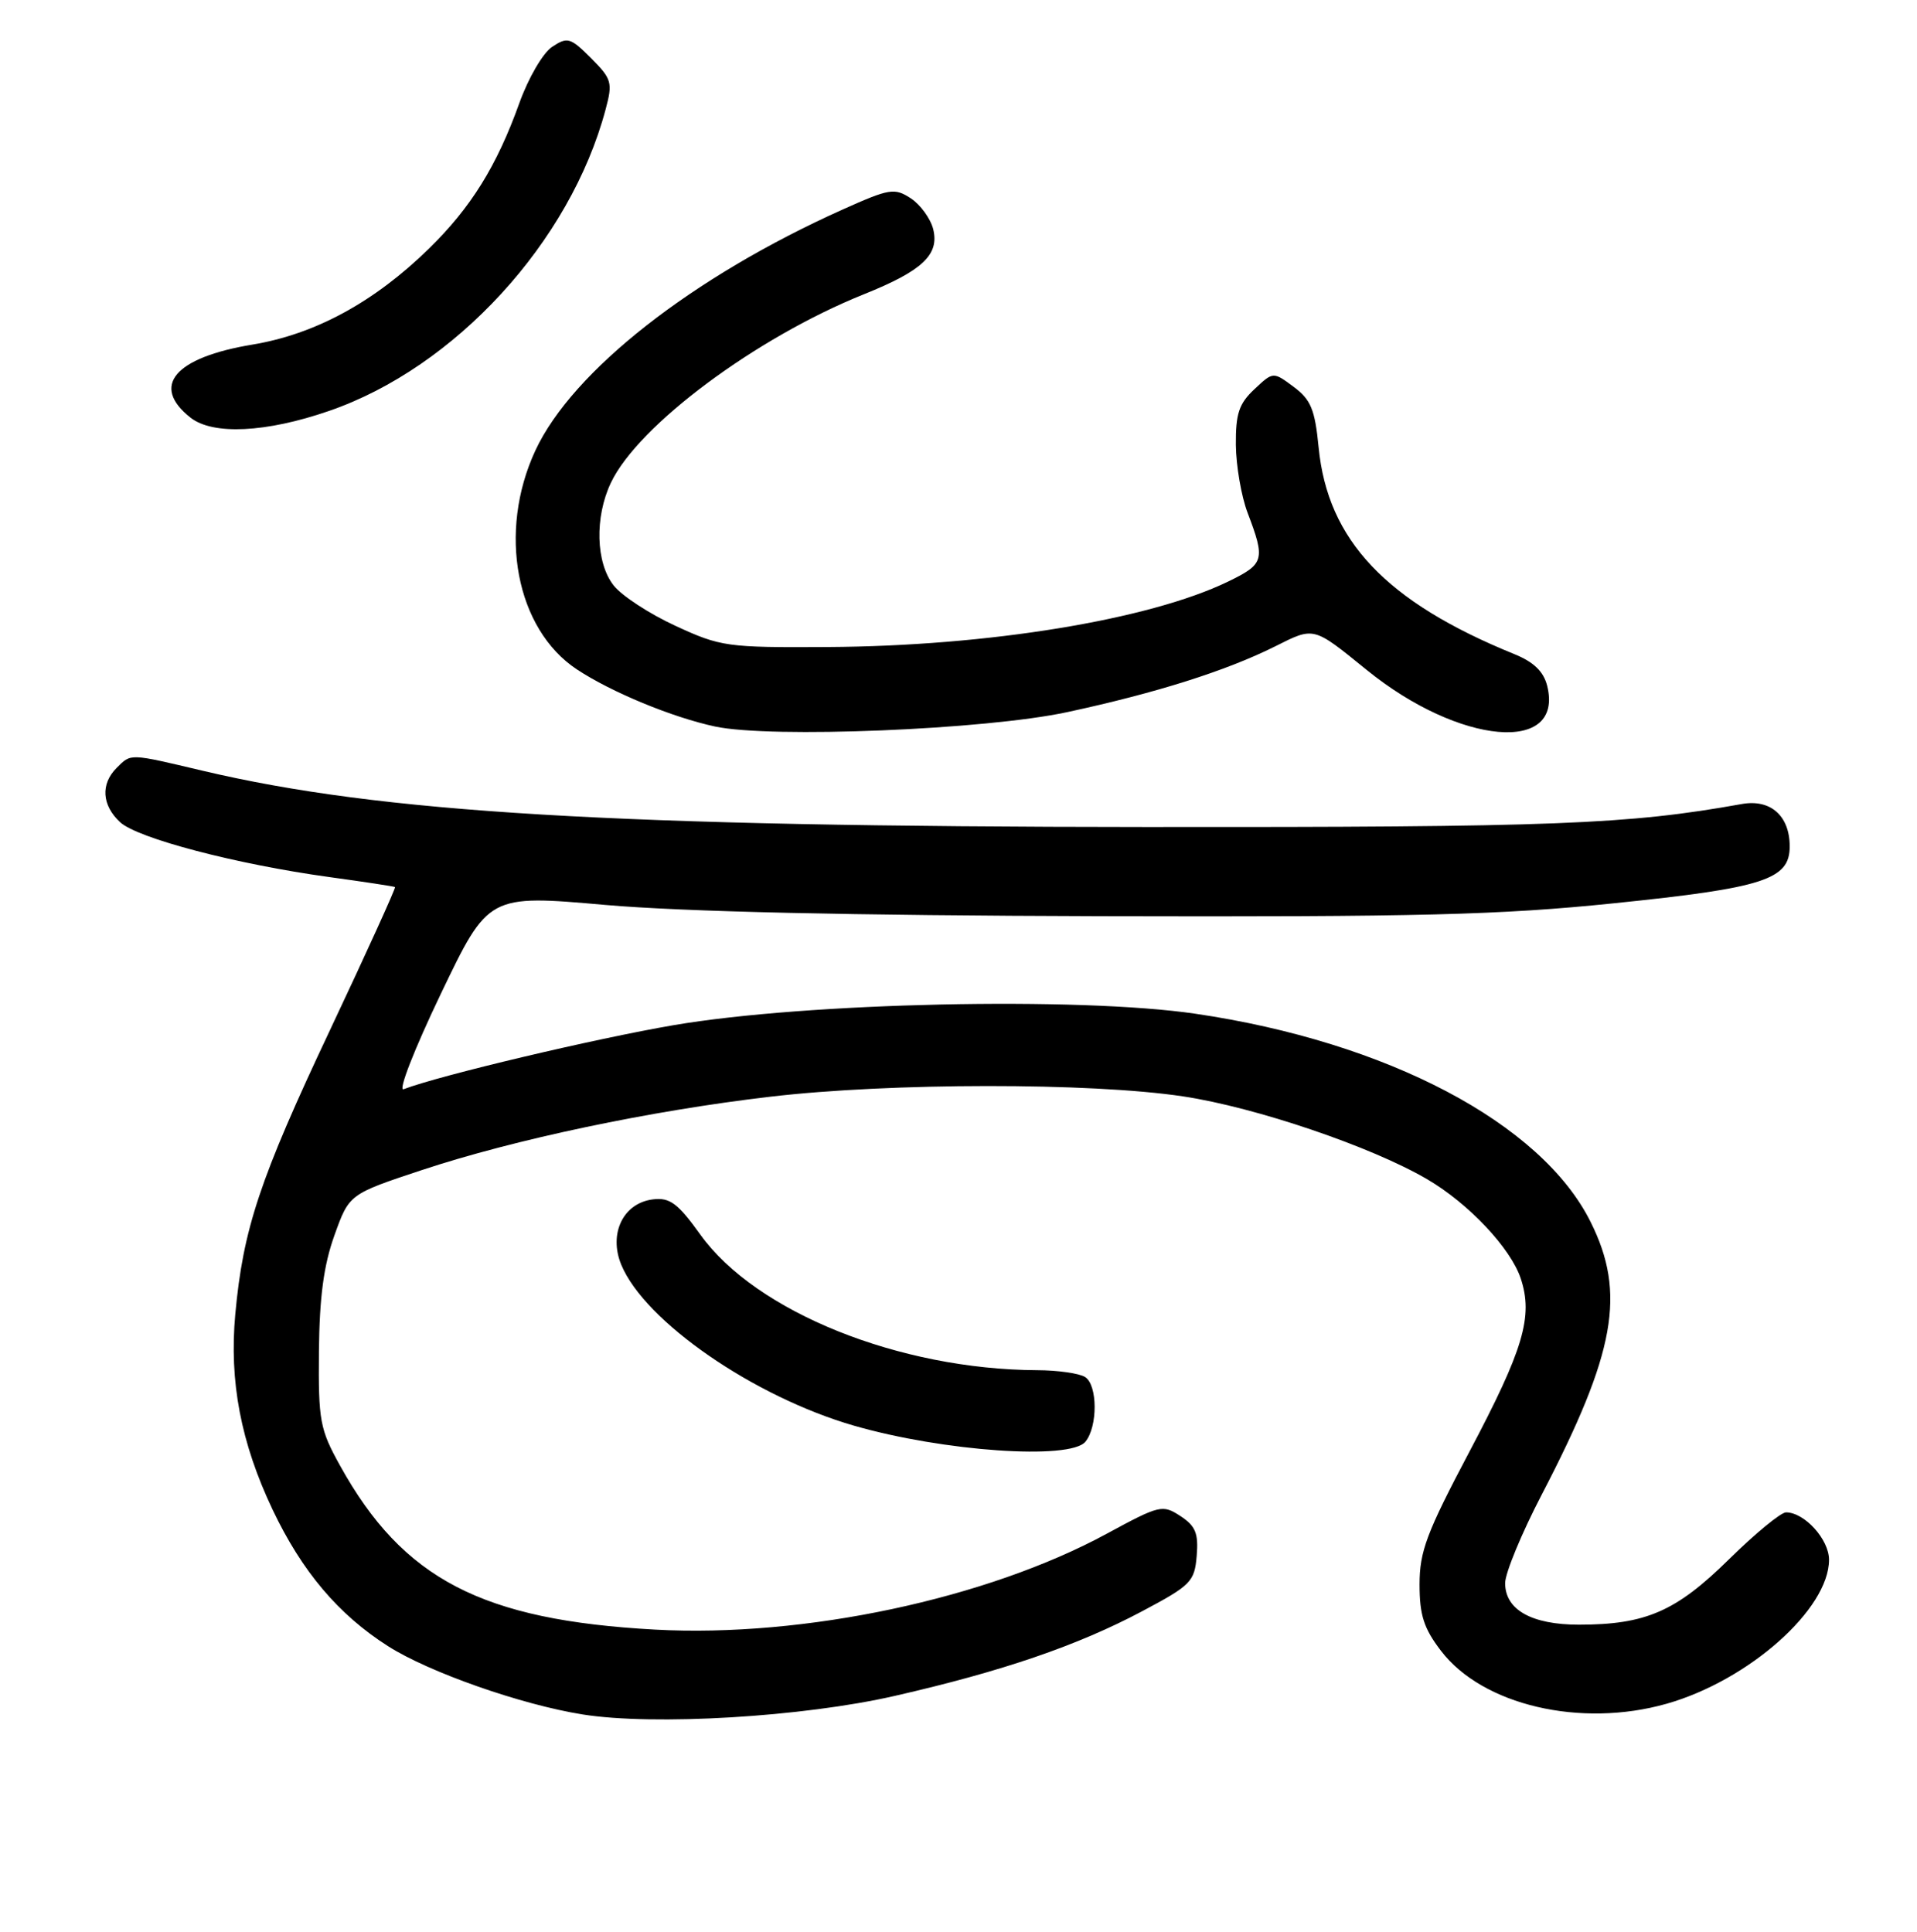 <?xml version="1.0" encoding="UTF-8" standalone="no"?>
<!DOCTYPE svg PUBLIC "-//W3C//DTD SVG 1.1//EN" "http://www.w3.org/Graphics/SVG/1.1/DTD/svg11.dtd" >
<svg xmlns="http://www.w3.org/2000/svg" xmlns:xlink="http://www.w3.org/1999/xlink" version="1.1" viewBox="0 0 256 258">
 <g >
 <path fill="currentColor"
d=" M 119.50 226.51 C 133.86 223.23 143.87 219.80 152.50 215.22 C 159.05 211.74 159.52 211.26 159.81 207.81 C 160.06 204.80 159.66 203.82 157.63 202.49 C 155.24 200.93 154.87 201.02 147.82 204.84 C 131.79 213.55 107.36 218.74 87.50 217.66 C 64.36 216.40 53.81 210.92 45.42 195.77 C 42.71 190.89 42.51 189.77 42.59 180.50 C 42.66 173.26 43.23 168.98 44.66 165.00 C 46.63 159.50 46.63 159.50 56.31 156.29 C 68.72 152.17 86.87 148.35 102.88 146.48 C 118.91 144.60 145.67 144.58 158.00 146.44 C 167.69 147.90 183.13 153.14 190.58 157.50 C 196.12 160.74 201.75 166.72 203.09 170.78 C 204.76 175.85 203.46 180.23 196.20 193.95 C 190.52 204.70 189.57 207.22 189.57 211.62 C 189.57 215.72 190.14 217.50 192.43 220.49 C 197.96 227.75 211.08 230.83 222.57 227.56 C 233.52 224.45 244.25 214.93 244.25 208.33 C 244.25 205.61 240.98 202.00 238.51 202.00 C 237.82 202.00 234.38 204.83 230.88 208.28 C 223.83 215.23 219.76 217.00 210.86 217.00 C 204.53 217.00 201.00 215.01 201.00 211.45 C 201.00 210.11 203.20 204.79 205.89 199.62 C 215.75 180.65 217.17 172.74 212.41 163.20 C 205.84 150.01 185.24 139.16 159.64 135.40 C 144.05 133.11 107.75 133.90 90.00 136.92 C 79.42 138.73 58.71 143.64 53.90 145.48 C 53.12 145.79 55.32 140.15 58.86 132.76 C 65.22 119.49 65.22 119.49 80.86 120.87 C 91.21 121.77 113.58 122.28 147.00 122.37 C 189.65 122.48 200.30 122.21 215.49 120.65 C 235.59 118.59 239.00 117.48 239.00 113.05 C 239.00 108.96 236.44 106.70 232.60 107.39 C 217.37 110.12 207.70 110.50 153.00 110.46 C 82.04 110.42 50.88 108.56 27.17 102.97 C 17.16 100.60 17.53 100.62 15.57 102.57 C 13.42 104.72 13.60 107.55 16.03 109.81 C 18.35 111.97 31.58 115.44 44.01 117.15 C 48.68 117.79 52.61 118.39 52.75 118.48 C 52.88 118.58 48.98 127.17 44.07 137.58 C 34.68 157.48 32.46 164.15 31.42 175.54 C 30.60 184.51 32.16 192.69 36.40 201.63 C 40.32 209.88 45.16 215.62 51.80 219.86 C 57.26 223.35 69.62 227.69 77.80 228.99 C 87.32 230.51 107.20 229.33 119.50 226.51 Z  M 144.94 192.57 C 146.61 190.56 146.59 184.98 144.90 183.92 C 144.13 183.43 141.25 183.02 138.50 183.01 C 120.06 182.92 100.95 175.23 93.53 164.91 C 90.53 160.73 89.46 159.93 87.24 160.19 C 83.24 160.65 81.24 164.76 82.97 168.94 C 86.11 176.50 100.63 186.54 114.04 190.42 C 125.96 193.86 142.89 195.04 144.94 192.57 Z  M 142.50 95.12 C 154.39 92.56 163.73 89.61 170.29 86.33 C 175.53 83.70 175.33 83.65 182.51 89.48 C 194.90 99.54 208.91 100.77 206.61 91.59 C 206.13 89.69 204.81 88.41 202.21 87.36 C 185.08 80.39 177.30 72.17 176.09 59.74 C 175.60 54.69 175.05 53.37 172.76 51.67 C 170.02 49.63 170.02 49.63 167.51 51.99 C 165.45 53.92 165.01 55.26 165.04 59.42 C 165.07 62.22 165.77 66.30 166.61 68.50 C 169.00 74.79 168.84 75.33 164.00 77.68 C 153.47 82.78 131.92 86.31 110.50 86.42 C 97.07 86.50 96.24 86.38 90.20 83.59 C 86.73 81.99 83.02 79.57 81.95 78.20 C 79.56 75.17 79.40 69.07 81.58 64.48 C 85.22 56.81 100.96 45.09 115.40 39.29 C 123.19 36.16 125.47 34.01 124.62 30.60 C 124.26 29.19 122.91 27.33 121.63 26.49 C 119.45 25.07 118.80 25.17 112.52 27.99 C 92.44 37.00 76.45 49.54 71.50 60.16 C 66.44 71.05 68.89 84.01 77.04 89.41 C 81.64 92.45 89.76 95.81 95.50 97.04 C 102.97 98.63 131.55 97.47 142.50 95.12 Z  M 43.93 54.89 C 60.78 49.09 76.15 32.33 80.87 14.63 C 81.84 11.02 81.70 10.55 78.93 7.77 C 76.17 5.01 75.78 4.90 73.73 6.26 C 72.50 7.08 70.56 10.41 69.35 13.78 C 66.35 22.15 62.91 27.70 57.30 33.19 C 49.98 40.35 42.09 44.64 33.69 46.03 C 23.30 47.75 20.08 51.56 25.45 55.79 C 28.43 58.13 35.54 57.79 43.93 54.89 Z "/>
</g>
</svg>